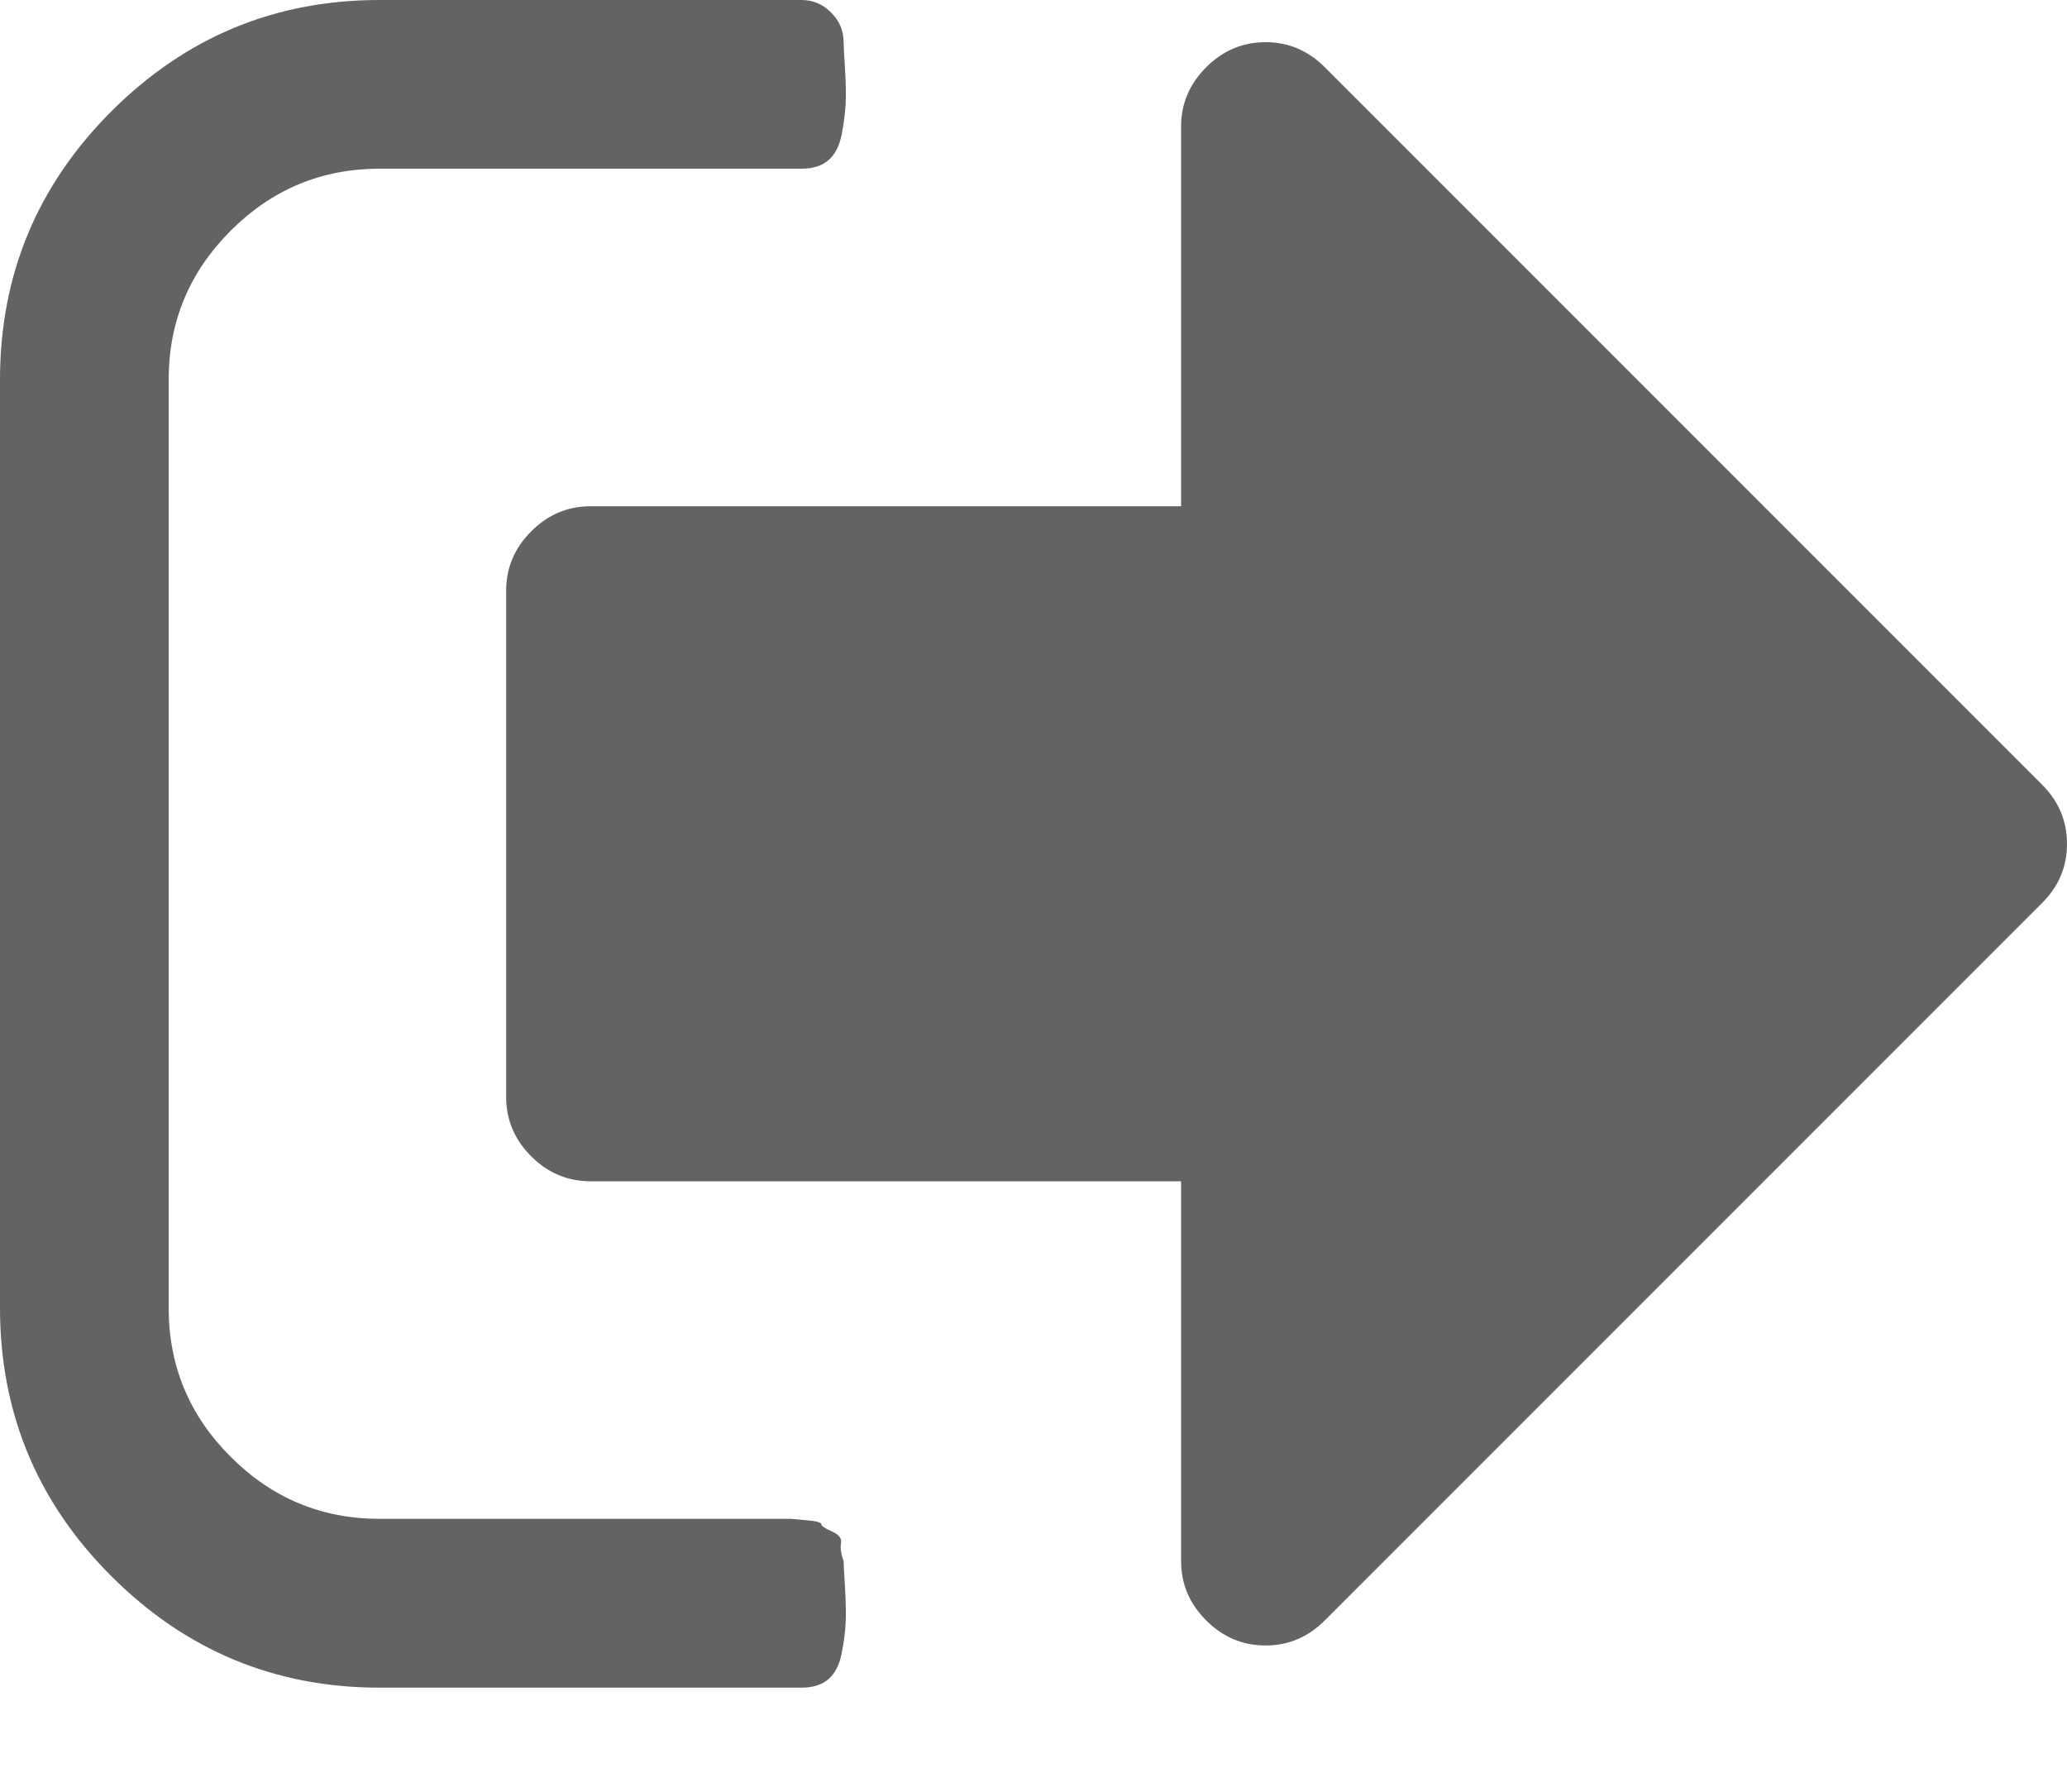 <svg width="15" height="13" viewBox="0 0 15 13" fill="none" xmlns="http://www.w3.org/2000/svg">
<path d="M6.122 11.326C6.103 11.275 6.097 11.232 6.103 11.197C6.11 11.162 6.087 11.133 6.036 11.111C5.985 11.089 5.96 11.071 5.96 11.059C5.96 11.046 5.923 11.036 5.85 11.03C5.776 11.023 5.74 11.02 5.74 11.02H2.755C2.334 11.02 1.974 10.87 1.674 10.57C1.374 10.271 1.224 9.91 1.224 9.49V2.755C1.224 2.334 1.374 1.974 1.674 1.674C1.974 1.374 2.334 1.224 2.755 1.224H5.816C5.899 1.224 5.964 1.204 6.012 1.162C6.06 1.121 6.092 1.058 6.108 0.976C6.124 0.893 6.133 0.818 6.137 0.751C6.14 0.684 6.138 0.599 6.132 0.497C6.126 0.395 6.122 0.332 6.122 0.306C6.122 0.223 6.092 0.151 6.031 0.091C5.971 0.03 5.899 0 5.816 0H2.755C1.996 0 1.347 0.269 0.808 0.808C0.269 1.347 0 1.996 0 2.755V9.49C0 10.248 0.269 10.898 0.808 11.436C1.347 11.975 1.996 12.245 2.755 12.245H5.816C5.899 12.245 5.965 12.224 6.012 12.183C6.06 12.141 6.092 12.079 6.108 11.996C6.124 11.913 6.134 11.838 6.137 11.771C6.14 11.704 6.138 11.62 6.132 11.518C6.126 11.416 6.122 11.352 6.122 11.326Z" fill="#626365"/>
<path d="M14.818 5.692L9.614 0.488C9.493 0.367 9.35 0.306 9.184 0.306C9.018 0.306 8.874 0.367 8.753 0.488C8.632 0.609 8.571 0.753 8.571 0.918V3.673H4.286C4.12 3.673 3.976 3.734 3.855 3.855C3.734 3.976 3.673 4.12 3.673 4.286V7.959C3.673 8.125 3.734 8.269 3.855 8.39C3.977 8.511 4.12 8.571 4.286 8.571H8.571V11.327C8.571 11.492 8.632 11.636 8.753 11.757C8.874 11.878 9.018 11.939 9.184 11.939C9.35 11.939 9.493 11.878 9.614 11.757L14.818 6.553C14.94 6.432 15 6.288 15 6.123C15 5.957 14.94 5.813 14.818 5.692Z" fill="#626365"/>
</svg>
